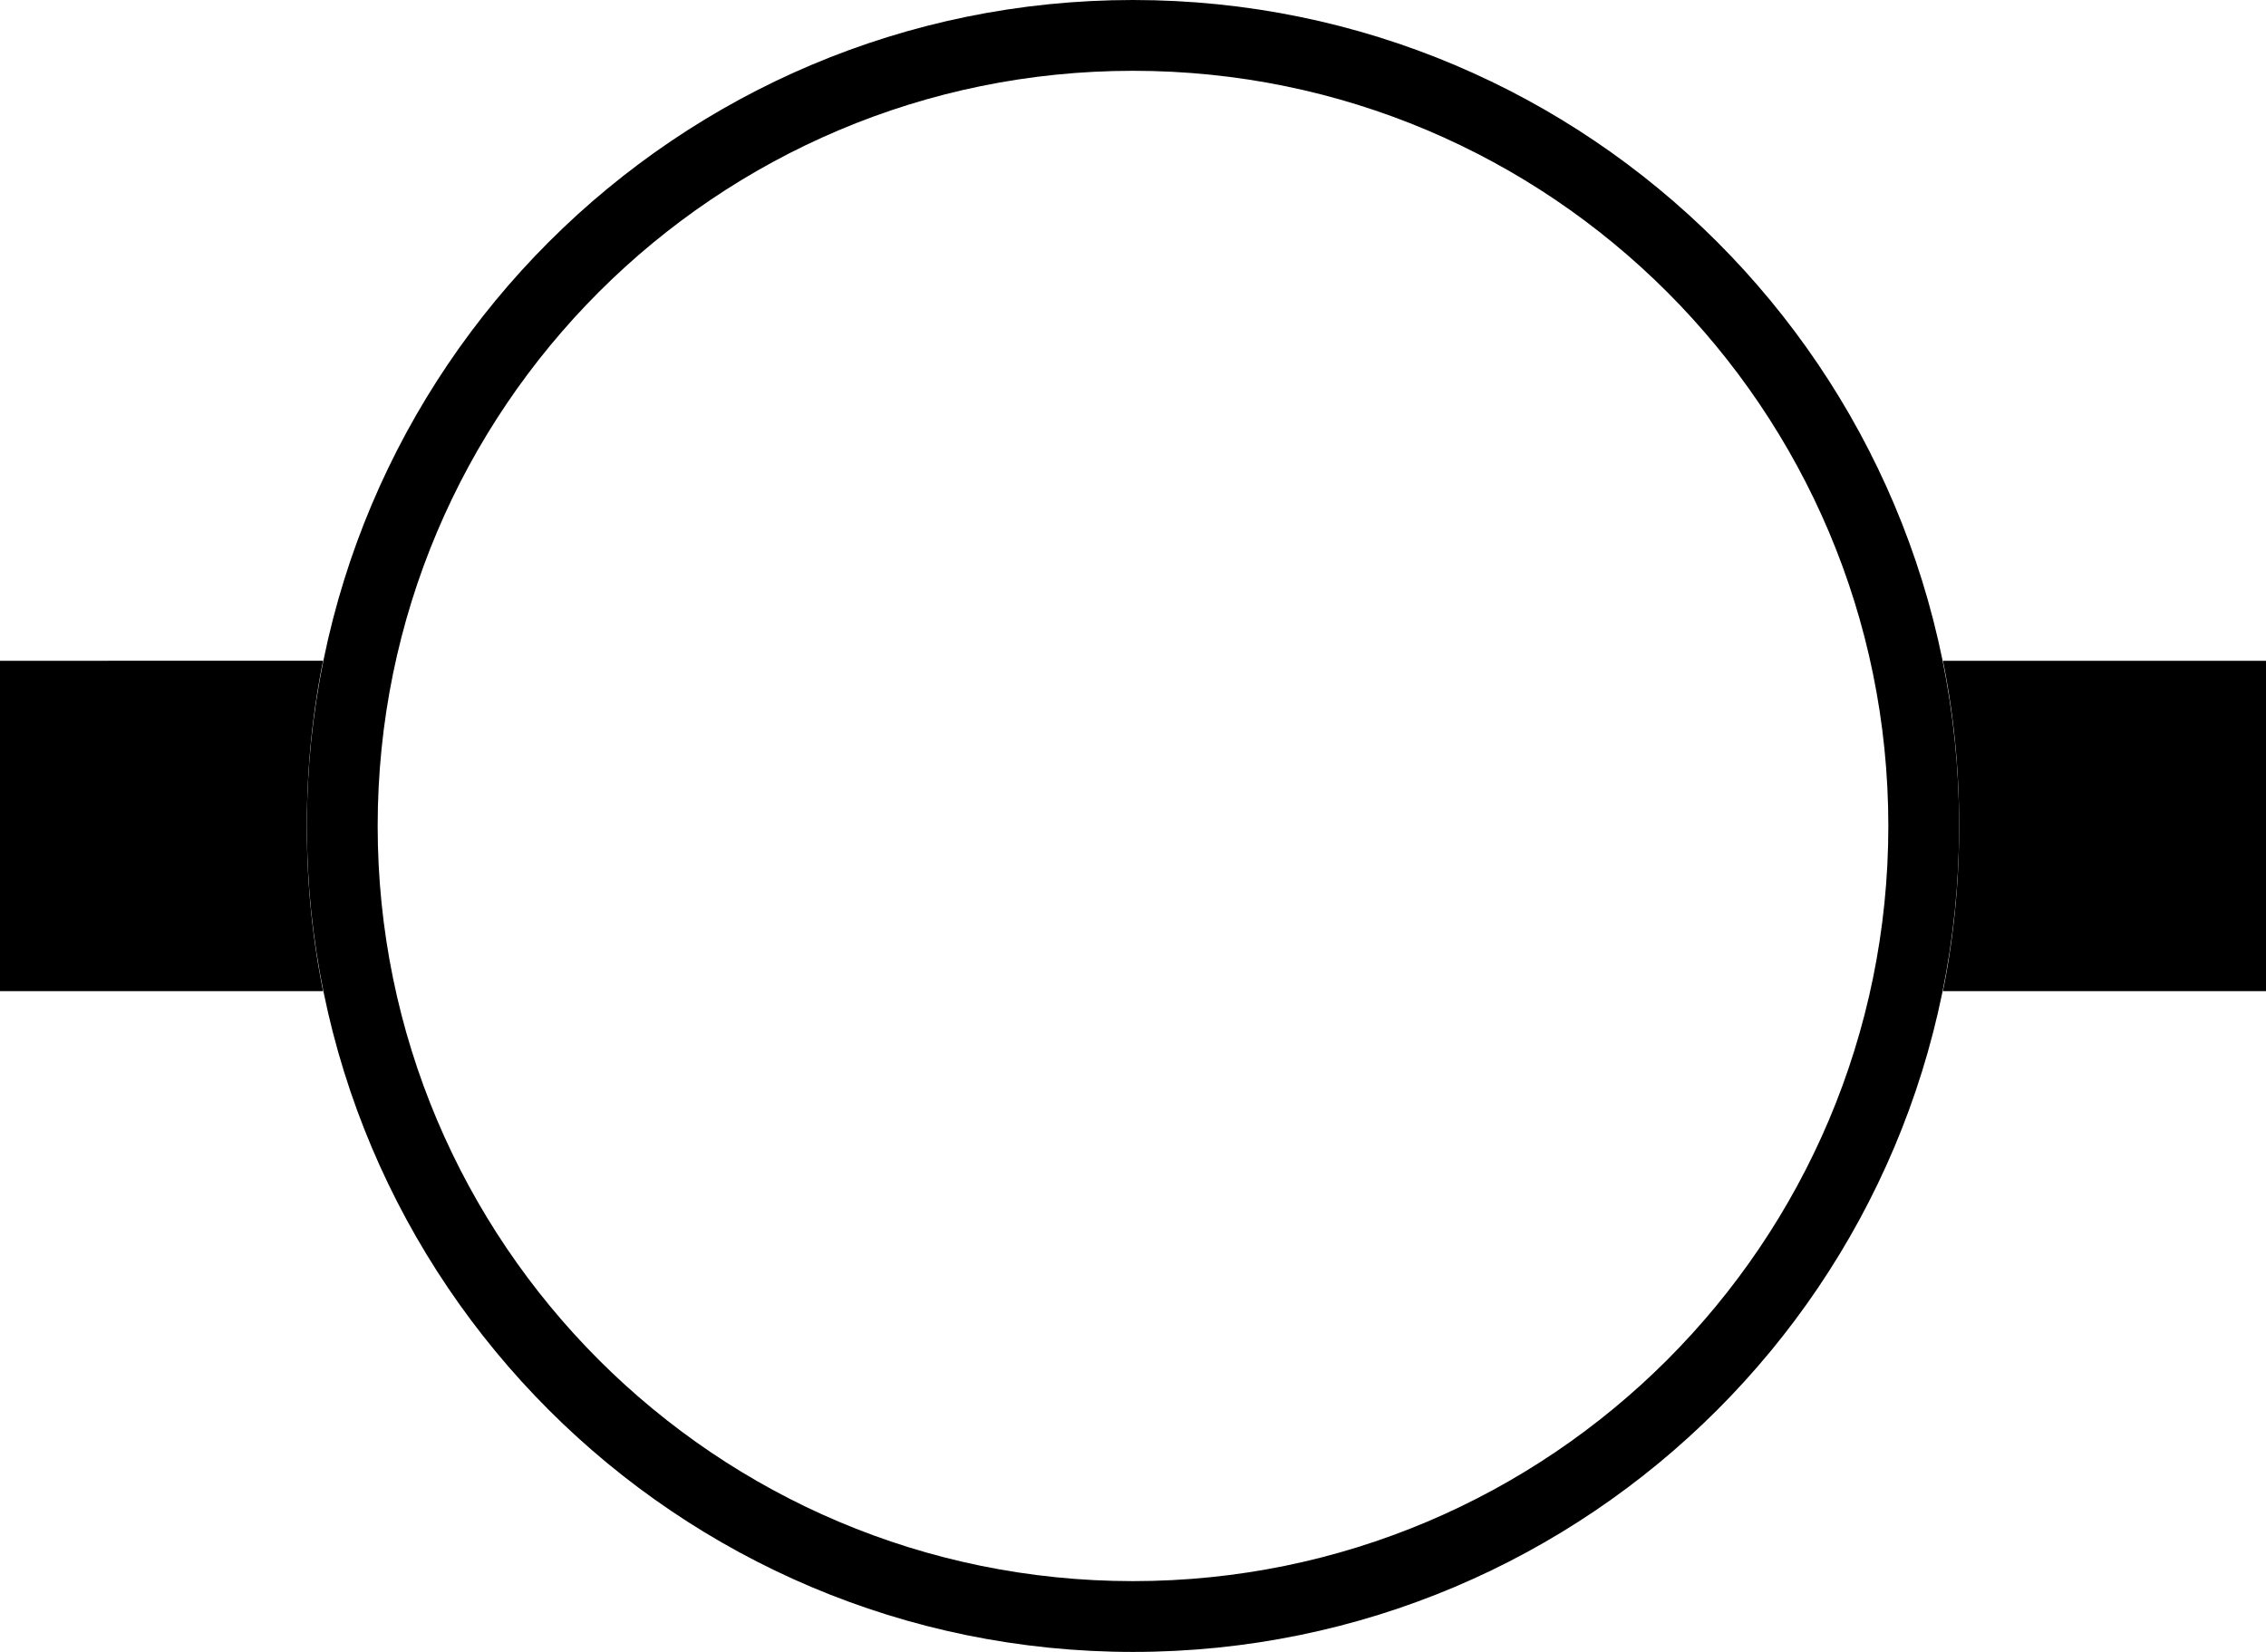 <svg xmlns="http://www.w3.org/2000/svg" version="1.0" width="48" height="35"><path d="M24 0C14.335 0 6.5 7.835 6.5 17.5S14.335 35 24 35s17.5-7.835 17.5-17.5S33.665 0 24 0zm0 1.5c8.837 0 16 7.163 16 16s-7.163 16-16 16-16-7.163-16-16 7.163-16 16-16z"/><path d="M0 14v7h6.844a17.61 17.61 0 0 1-.344-3.5c0-1.198.115-2.37.344-3.5H0zm41.156 0c.23 1.13.344 2.302.344 3.5s-.115 2.37-.344 3.5H48v-7h-6.844z"/></svg>